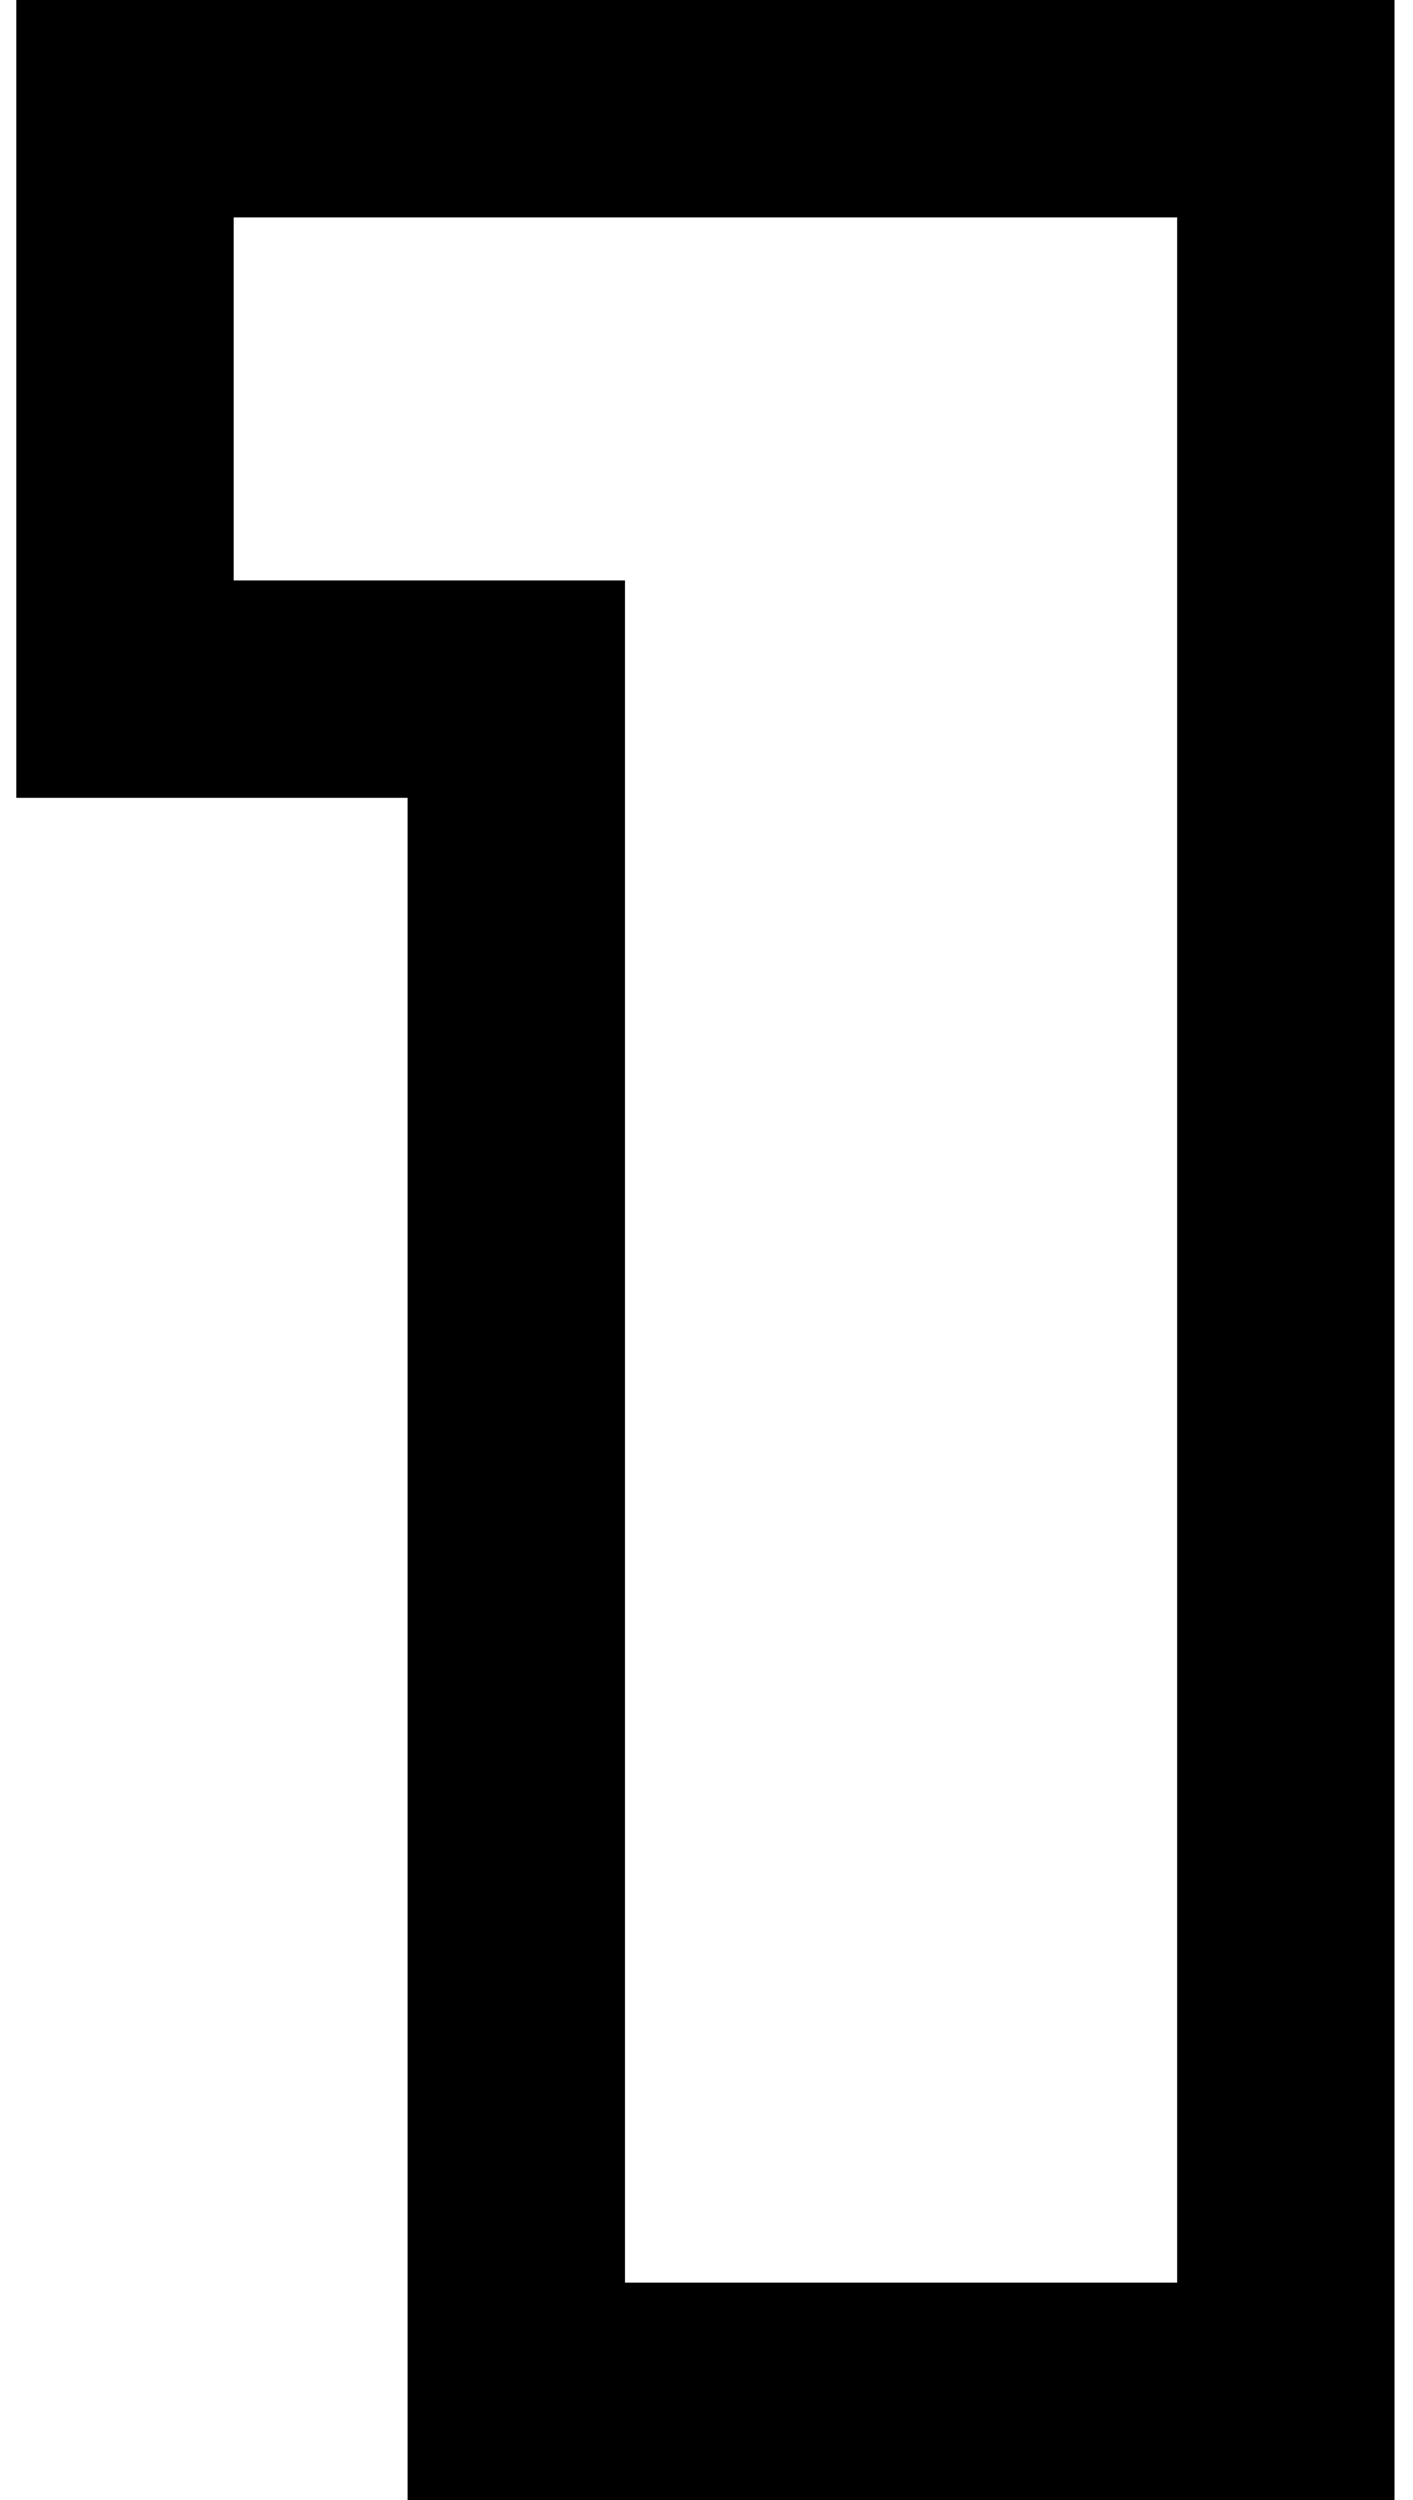 <svg width="26" height="46" viewBox="0 0 26 46" fill="none" xmlns="http://www.w3.org/2000/svg">
<path d="M23.66 2H25.66V-2.86102e-06H23.66V2ZM23.66 44V46H25.66V44H23.66ZM9.5 44H7.5V46H9.5V44ZM9.5 12.68H11.5V10.68H9.5V12.68ZM2.3 12.68H0.3V14.68H2.3V12.68ZM2.3 2V-2.86102e-06H0.3V2H2.3ZM21.66 2V44H25.66V2H21.66ZM23.66 42H9.5V46H23.66V42ZM11.5 44V12.68H7.5V44H11.5ZM9.5 10.68H2.3V14.68H9.5V10.68ZM4.3 12.68V2H0.3V12.68H4.3ZM2.3 4H23.66V-2.86102e-06H2.3V4Z" fill="black"/>
</svg>
